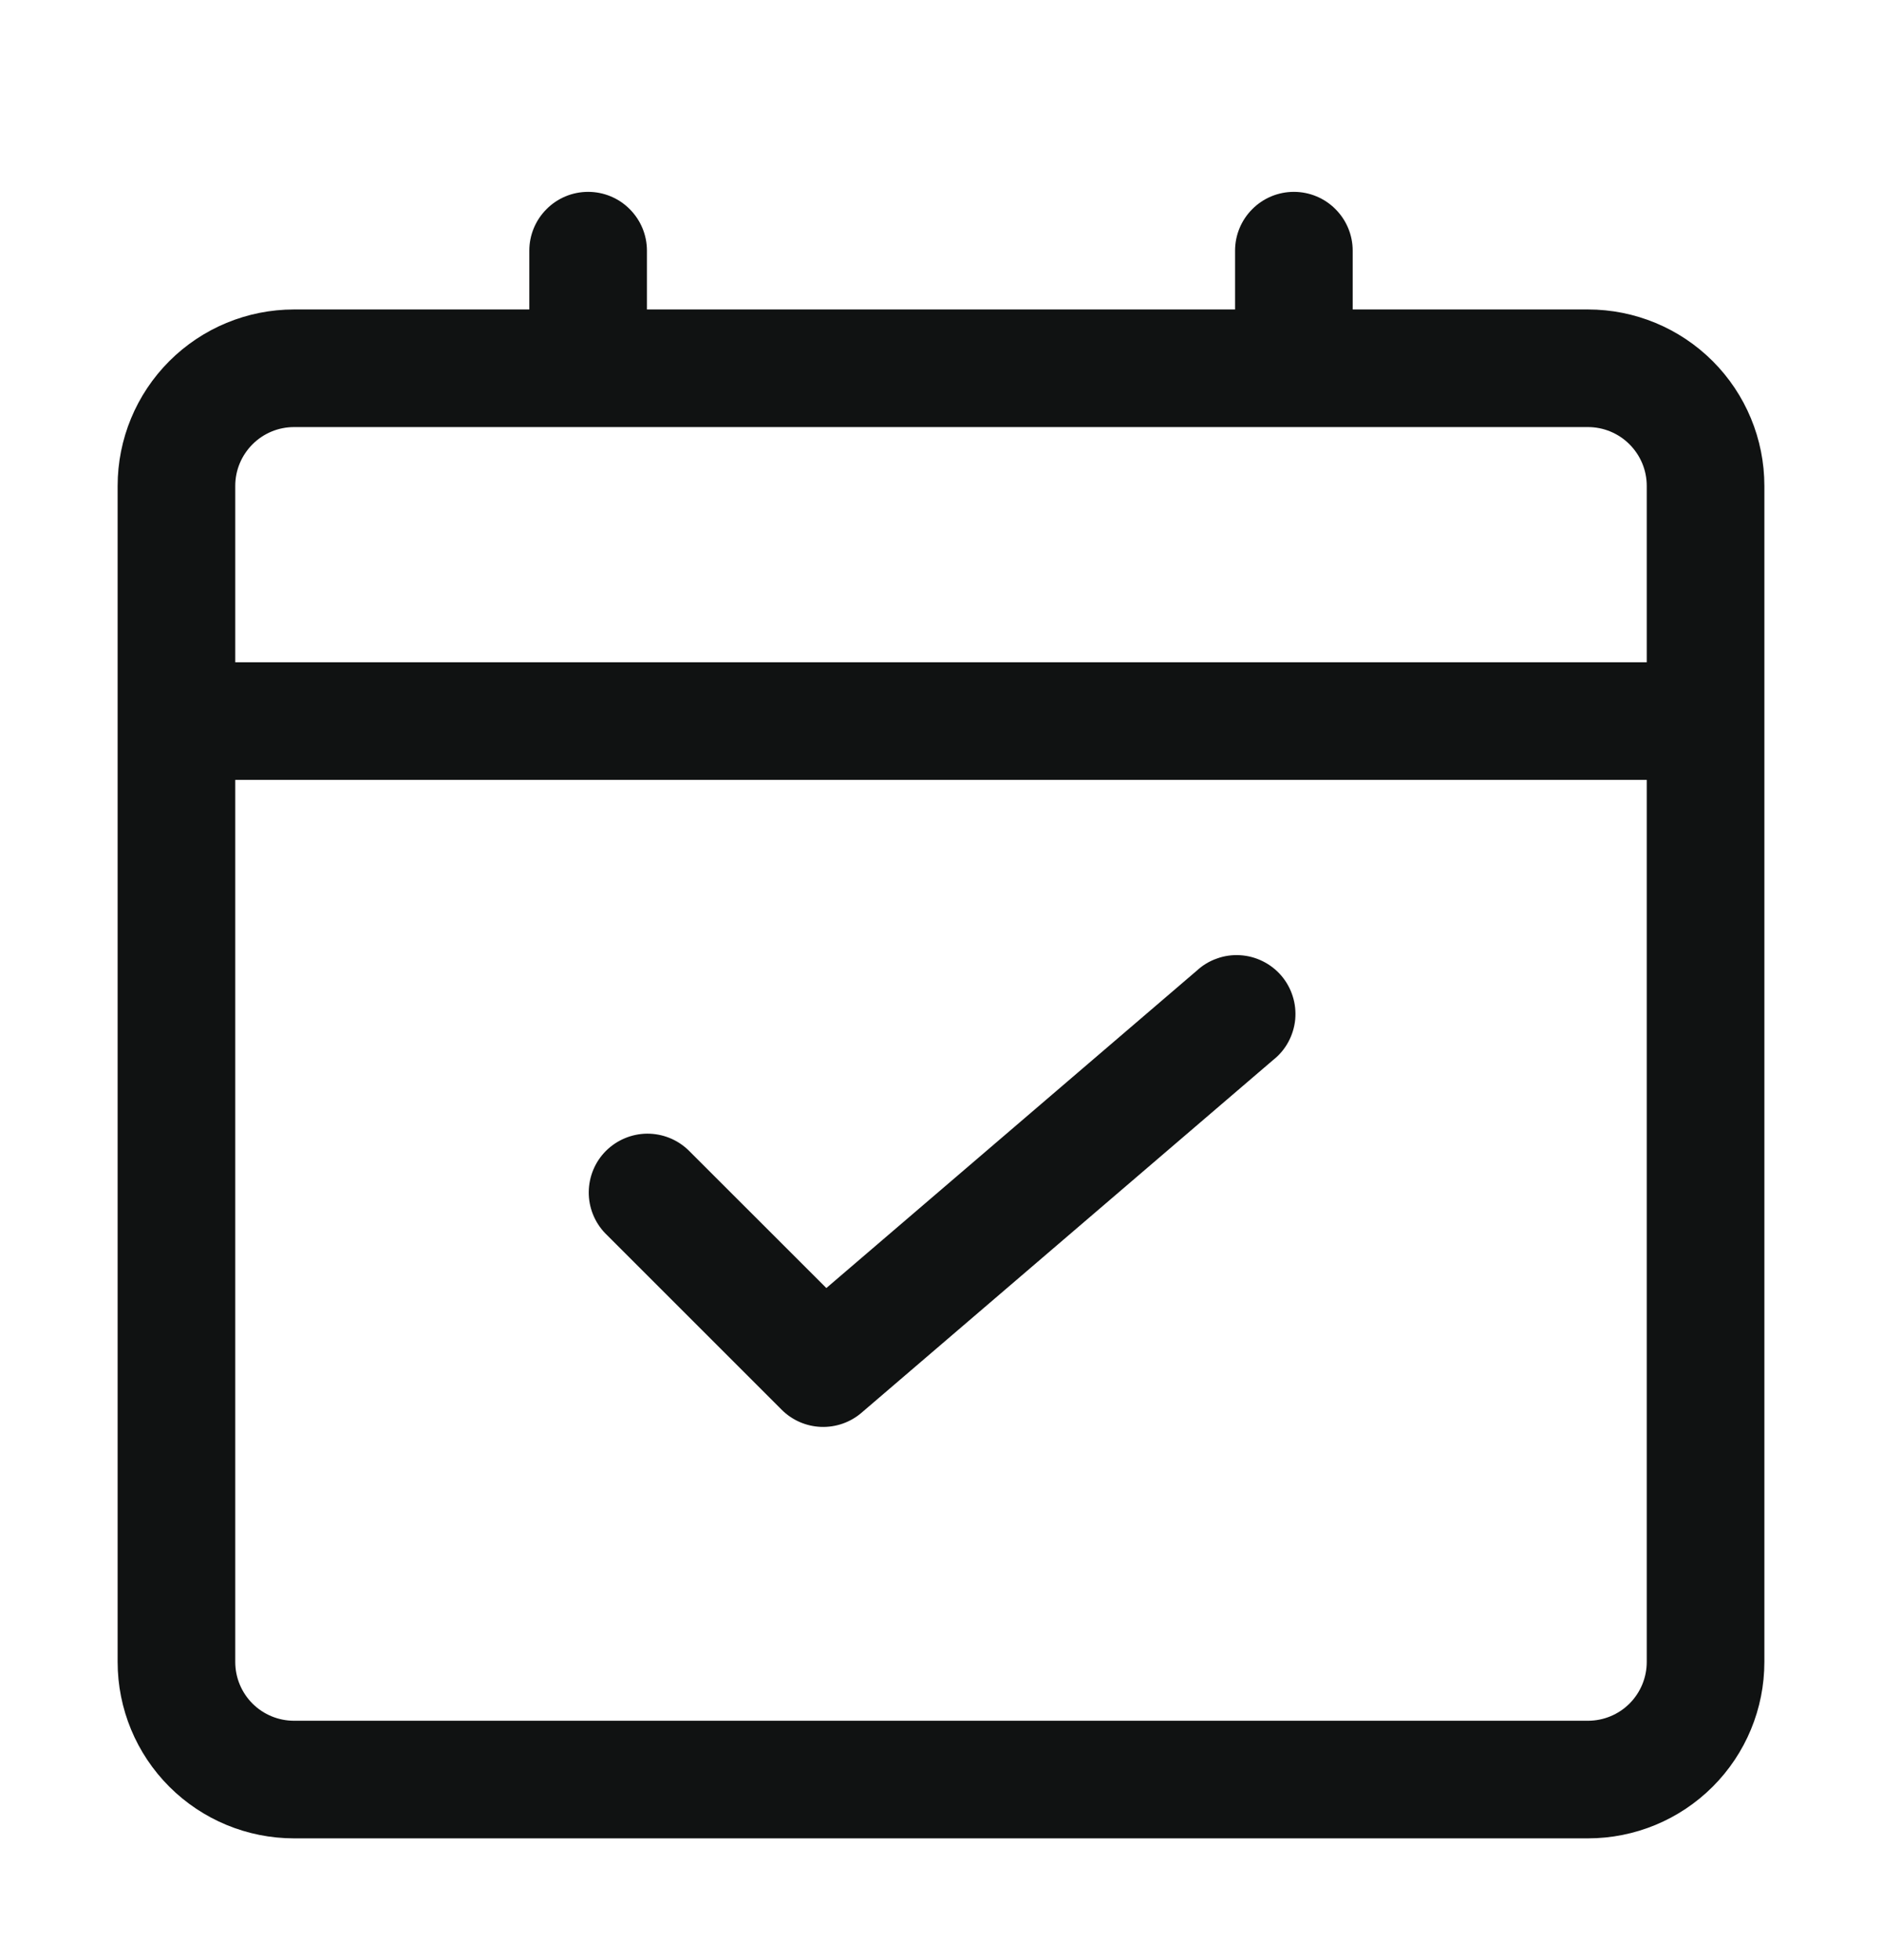 <svg width="24" height="25" viewBox="0 0 24 25" fill="none" xmlns="http://www.w3.org/2000/svg">
<path d="M20.25 3.947H17.25V3.197C17.25 2.998 17.171 2.808 17.03 2.667C16.89 2.526 16.699 2.447 16.5 2.447C16.301 2.447 16.11 2.526 15.97 2.667C15.829 2.808 15.75 2.998 15.75 3.197V3.947H8.25V3.197C8.25 2.998 8.171 2.808 8.03 2.667C7.89 2.526 7.699 2.447 7.5 2.447C7.301 2.447 7.11 2.526 6.97 2.667C6.829 2.808 6.75 2.998 6.75 3.197V3.947H3.75C3.153 3.947 2.581 4.184 2.159 4.606C1.737 5.028 1.5 5.601 1.5 6.197V21.197C1.5 21.794 1.737 22.366 2.159 22.788C2.581 23.21 3.153 23.447 3.75 23.447H20.25C20.847 23.447 21.419 23.21 21.841 22.788C22.263 22.366 22.5 21.794 22.5 21.197V6.197C22.5 5.601 22.263 5.028 21.841 4.606C21.419 4.184 20.847 3.947 20.25 3.947ZM3.75 5.447H20.25C20.449 5.447 20.64 5.526 20.78 5.667C20.921 5.808 21 5.998 21 6.197V8.447H3V6.197C3 5.998 3.079 5.808 3.22 5.667C3.36 5.526 3.551 5.447 3.75 5.447ZM20.25 21.947H3.75C3.551 21.947 3.36 21.868 3.22 21.728C3.079 21.587 3 21.396 3 21.197V9.947H21V21.197C21 21.396 20.921 21.587 20.78 21.728C20.64 21.868 20.449 21.947 20.25 21.947Z" fill="#101212"/>
<path d="M15.263 12.379L10.538 16.428L8.779 14.67C8.637 14.533 8.448 14.458 8.251 14.459C8.055 14.461 7.867 14.54 7.727 14.679C7.588 14.818 7.51 15.006 7.508 15.203C7.506 15.399 7.582 15.589 7.718 15.73L9.968 17.98C10.102 18.114 10.281 18.192 10.47 18.199C10.658 18.206 10.843 18.142 10.986 18.019L16.236 13.519C16.315 13.457 16.381 13.379 16.429 13.29C16.477 13.201 16.507 13.104 16.517 13.004C16.526 12.903 16.516 12.802 16.485 12.706C16.455 12.61 16.405 12.52 16.34 12.444C16.274 12.367 16.194 12.305 16.103 12.26C16.013 12.215 15.915 12.189 15.814 12.183C15.713 12.177 15.612 12.191 15.517 12.226C15.422 12.259 15.335 12.312 15.261 12.381L15.263 12.379Z" fill="#101212"/>
</svg>
